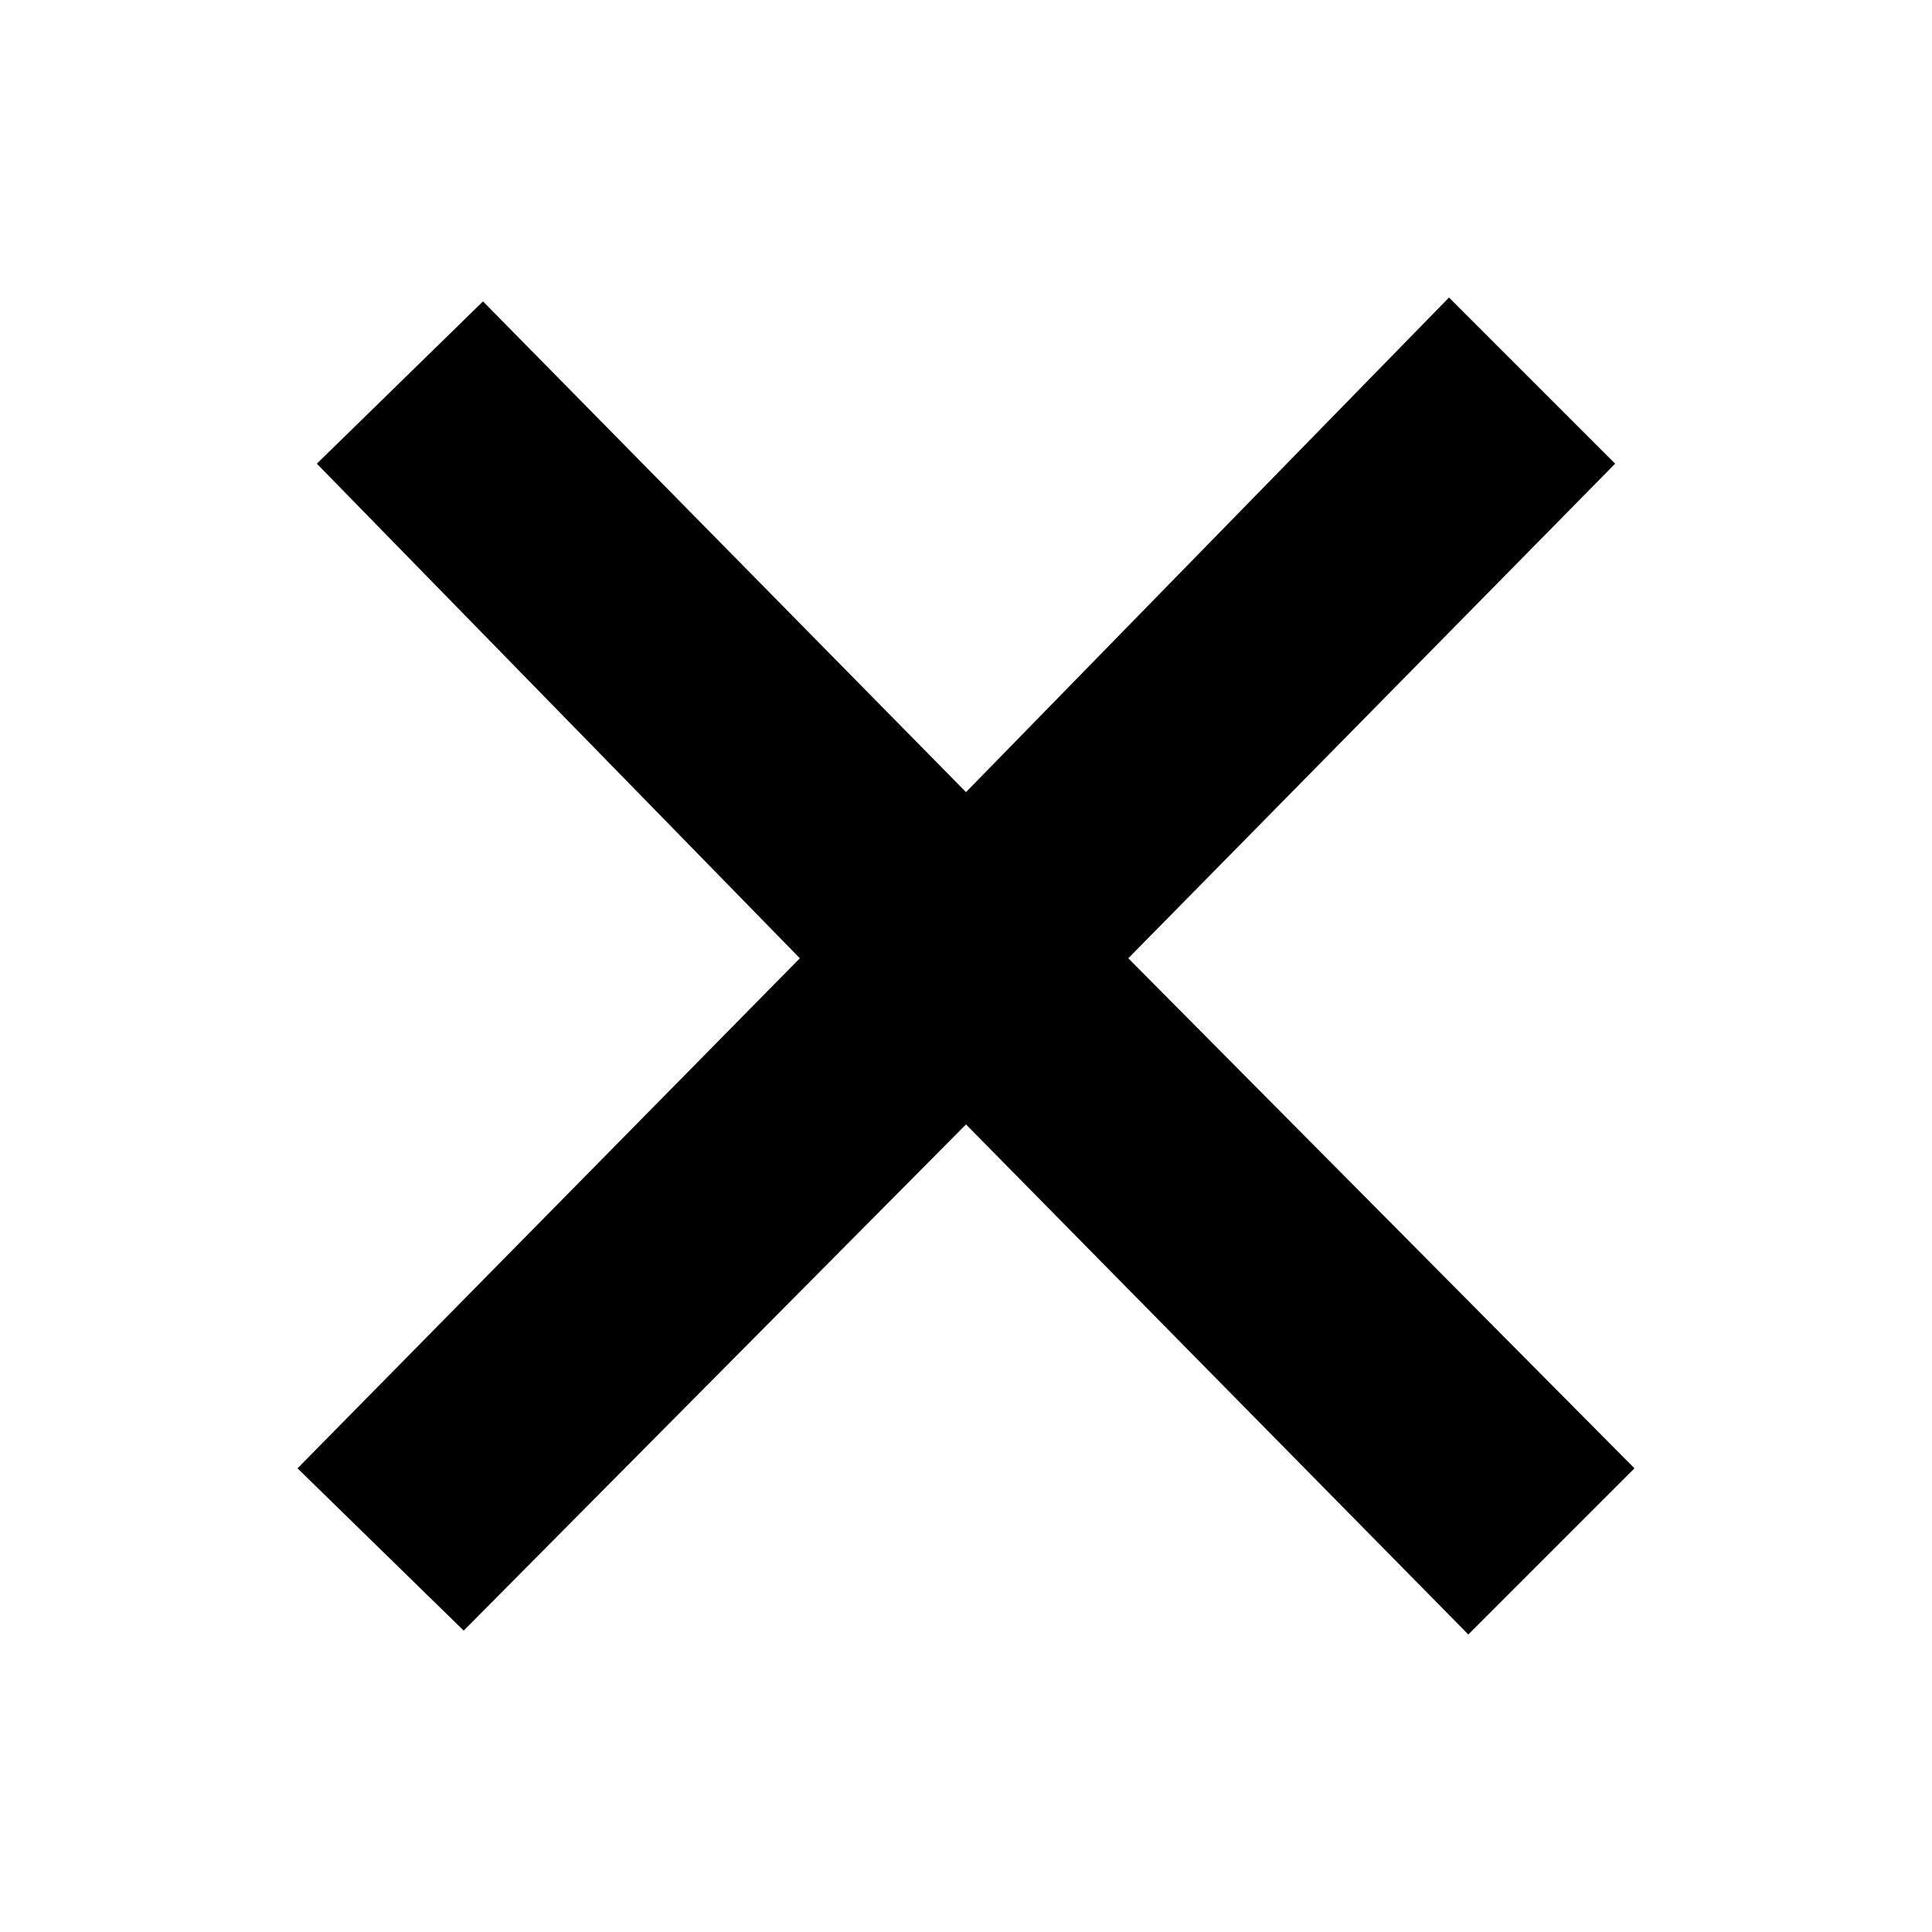 <?xml version="1.0" encoding="utf-8"?>
<!-- Generator: Adobe Illustrator 19.2.0, SVG Export Plug-In . SVG Version: 6.00 Build 0)  -->
<!DOCTYPE svg PUBLIC "-//W3C//DTD SVG 1.1//EN" "http://www.w3.org/Graphics/SVG/1.1/DTD/svg11.dtd">
<svg version="1.1" id="Layer_1" xmlns="http://www.w3.org/2000/svg" xmlns:xlink="http://www.w3.org/1999/xlink" x="0px" y="0px"
	 width="50px" height="50px" viewBox="0 0 50 50" style="enable-background:new 0 0 50 50;" xml:space="preserve">
<polygon fill="currentColor" lass="st0" points="42.3,38 29.2,24.8 41.8,12 37.5,7.7 25,20.5 12.5,7.8 8.2,12 20.7,24.8 7.7,38 12,42.2 25,29.1 
	38,42.3 "/>
</svg>
